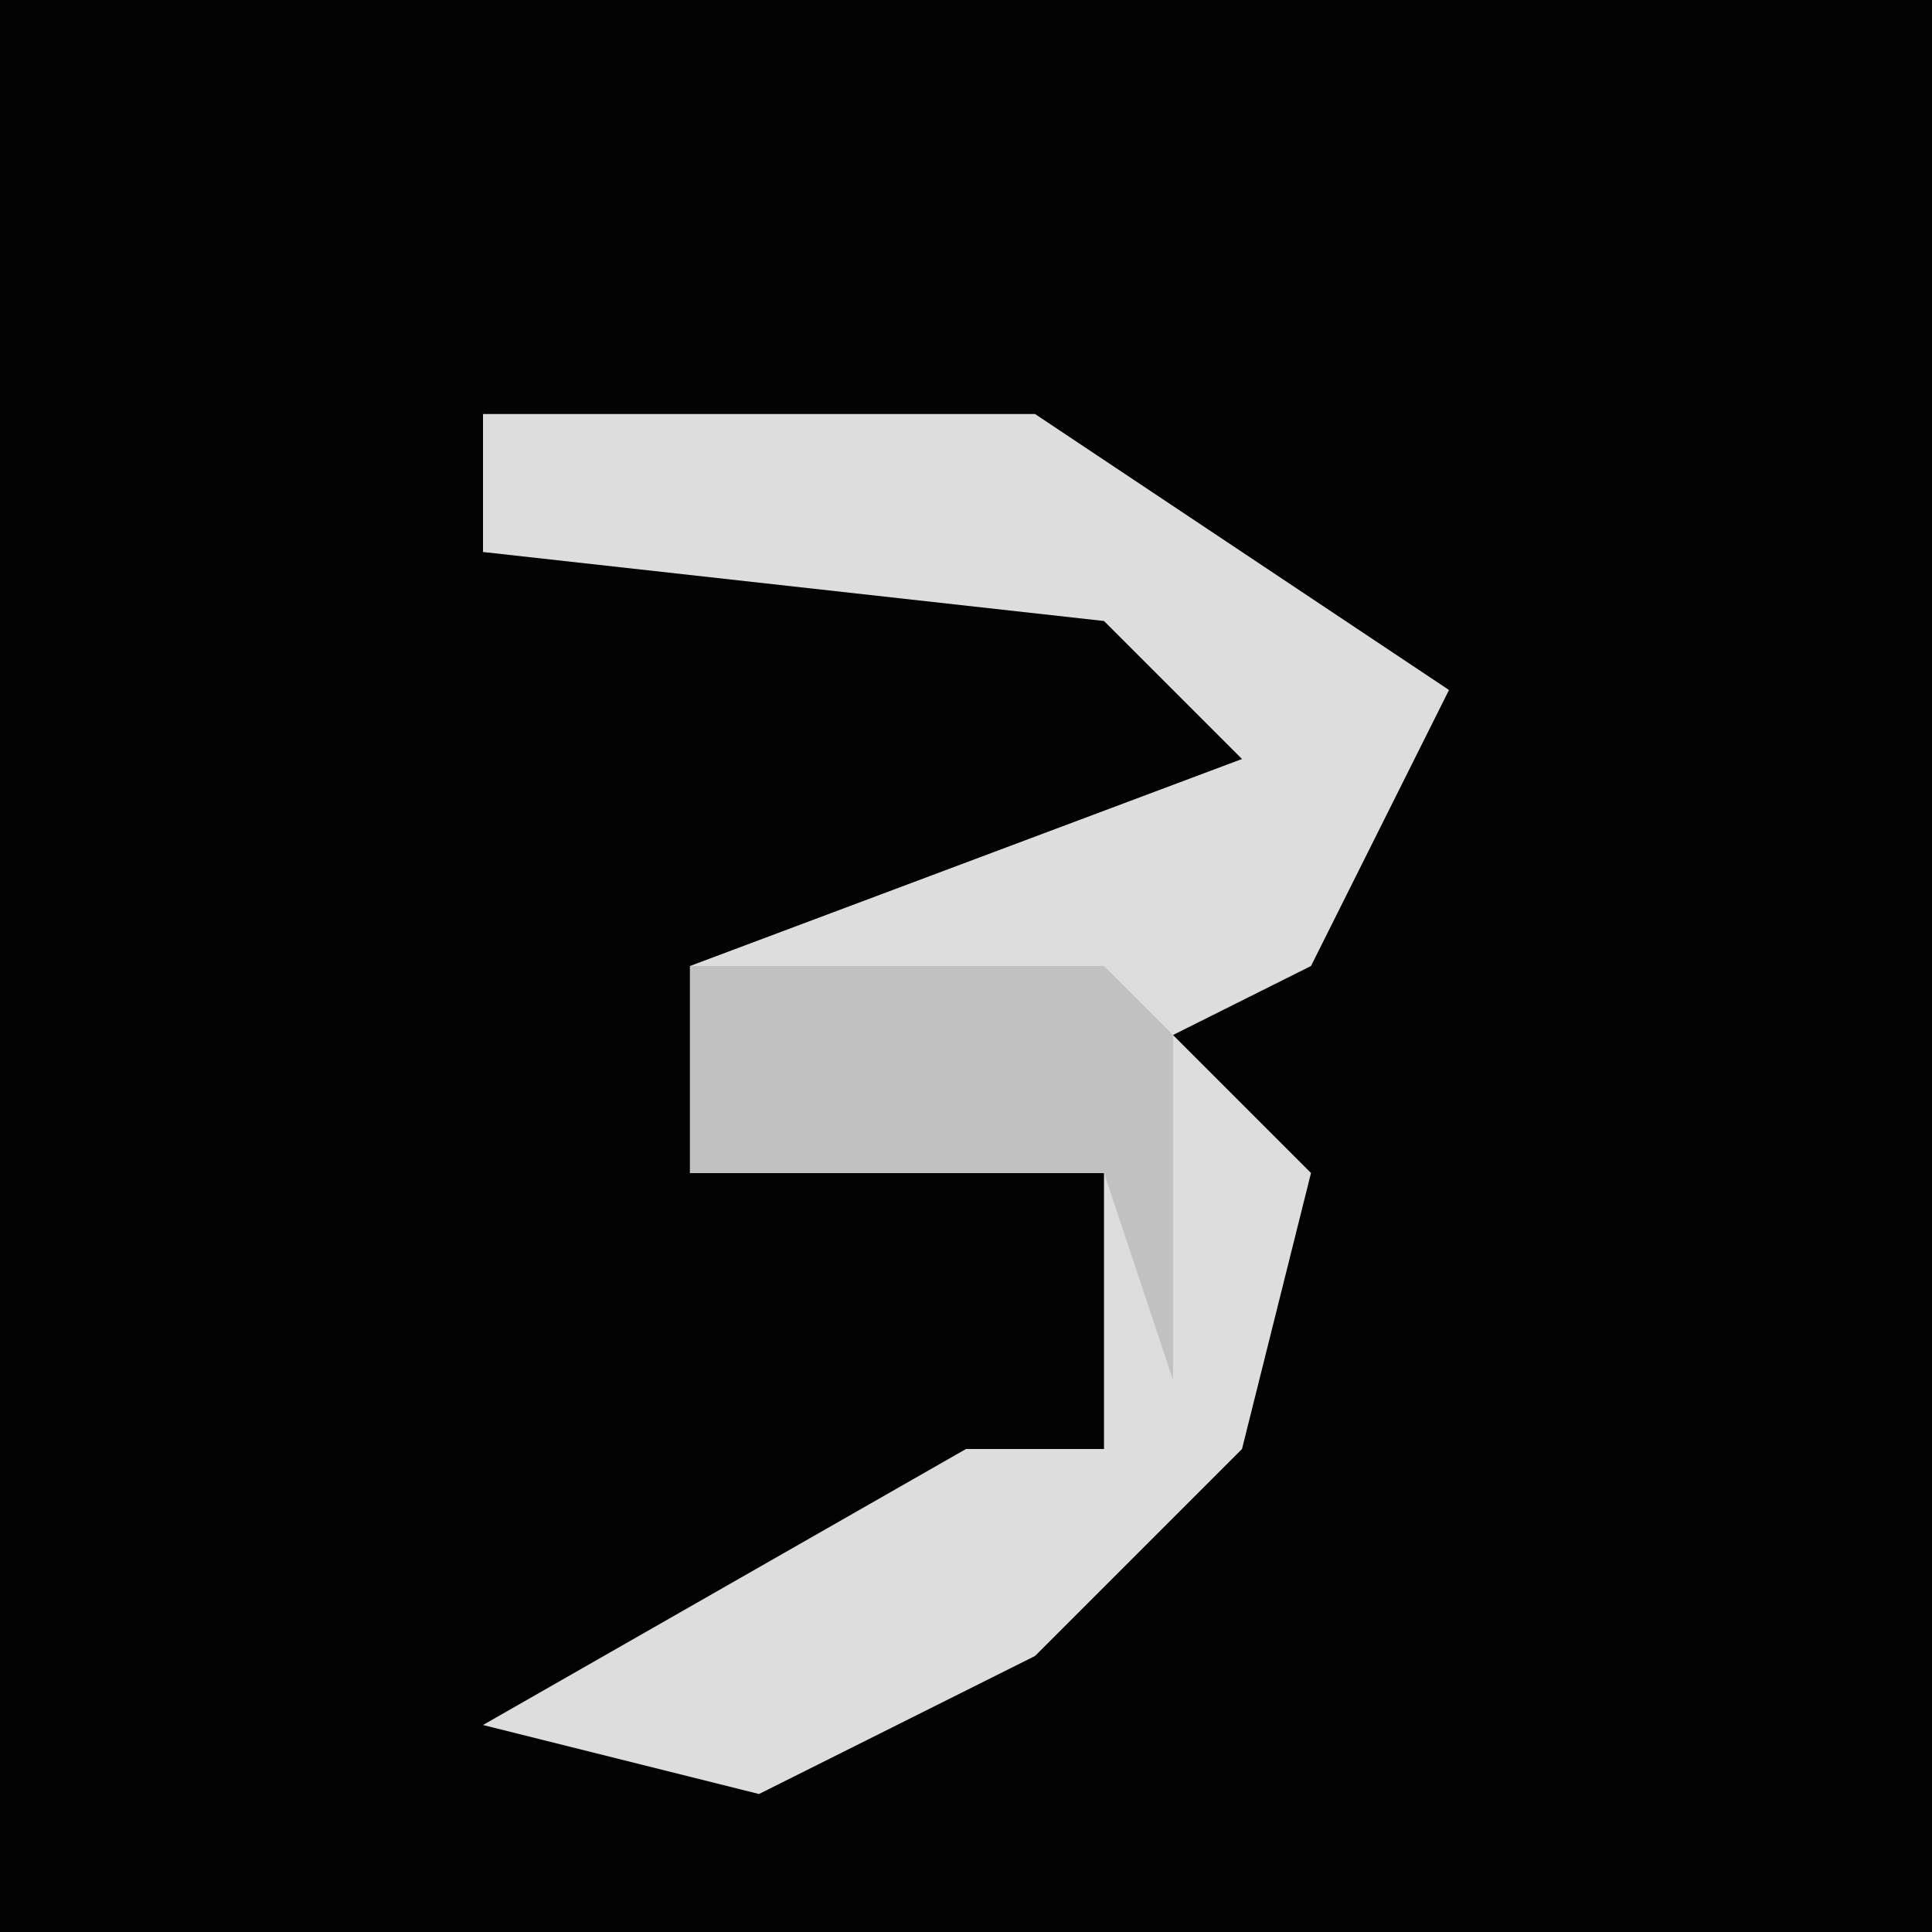 <?xml version="1.0" encoding="UTF-8"?>
<svg version="1.1" xmlns="http://www.w3.org/2000/svg" width="28" height="28">
<path d="M0,0 L28,0 L28,28 L0,28 Z " fill="#030303" transform="translate(0,0)"/>
<path d="M0,0 L8,0 L14,4 L12,8 L10,9 L12,11 L11,15 L8,18 L4,20 L0,19 L7,15 L9,15 L9,11 L3,11 L3,8 L11,5 L9,3 L0,2 Z " fill="#DDDDDD" transform="translate(7,6)"/>
<path d="M0,0 L6,0 L7,1 L7,6 L6,3 L0,3 Z " fill="#C1C1C1" transform="translate(10,14)"/>
</svg>
